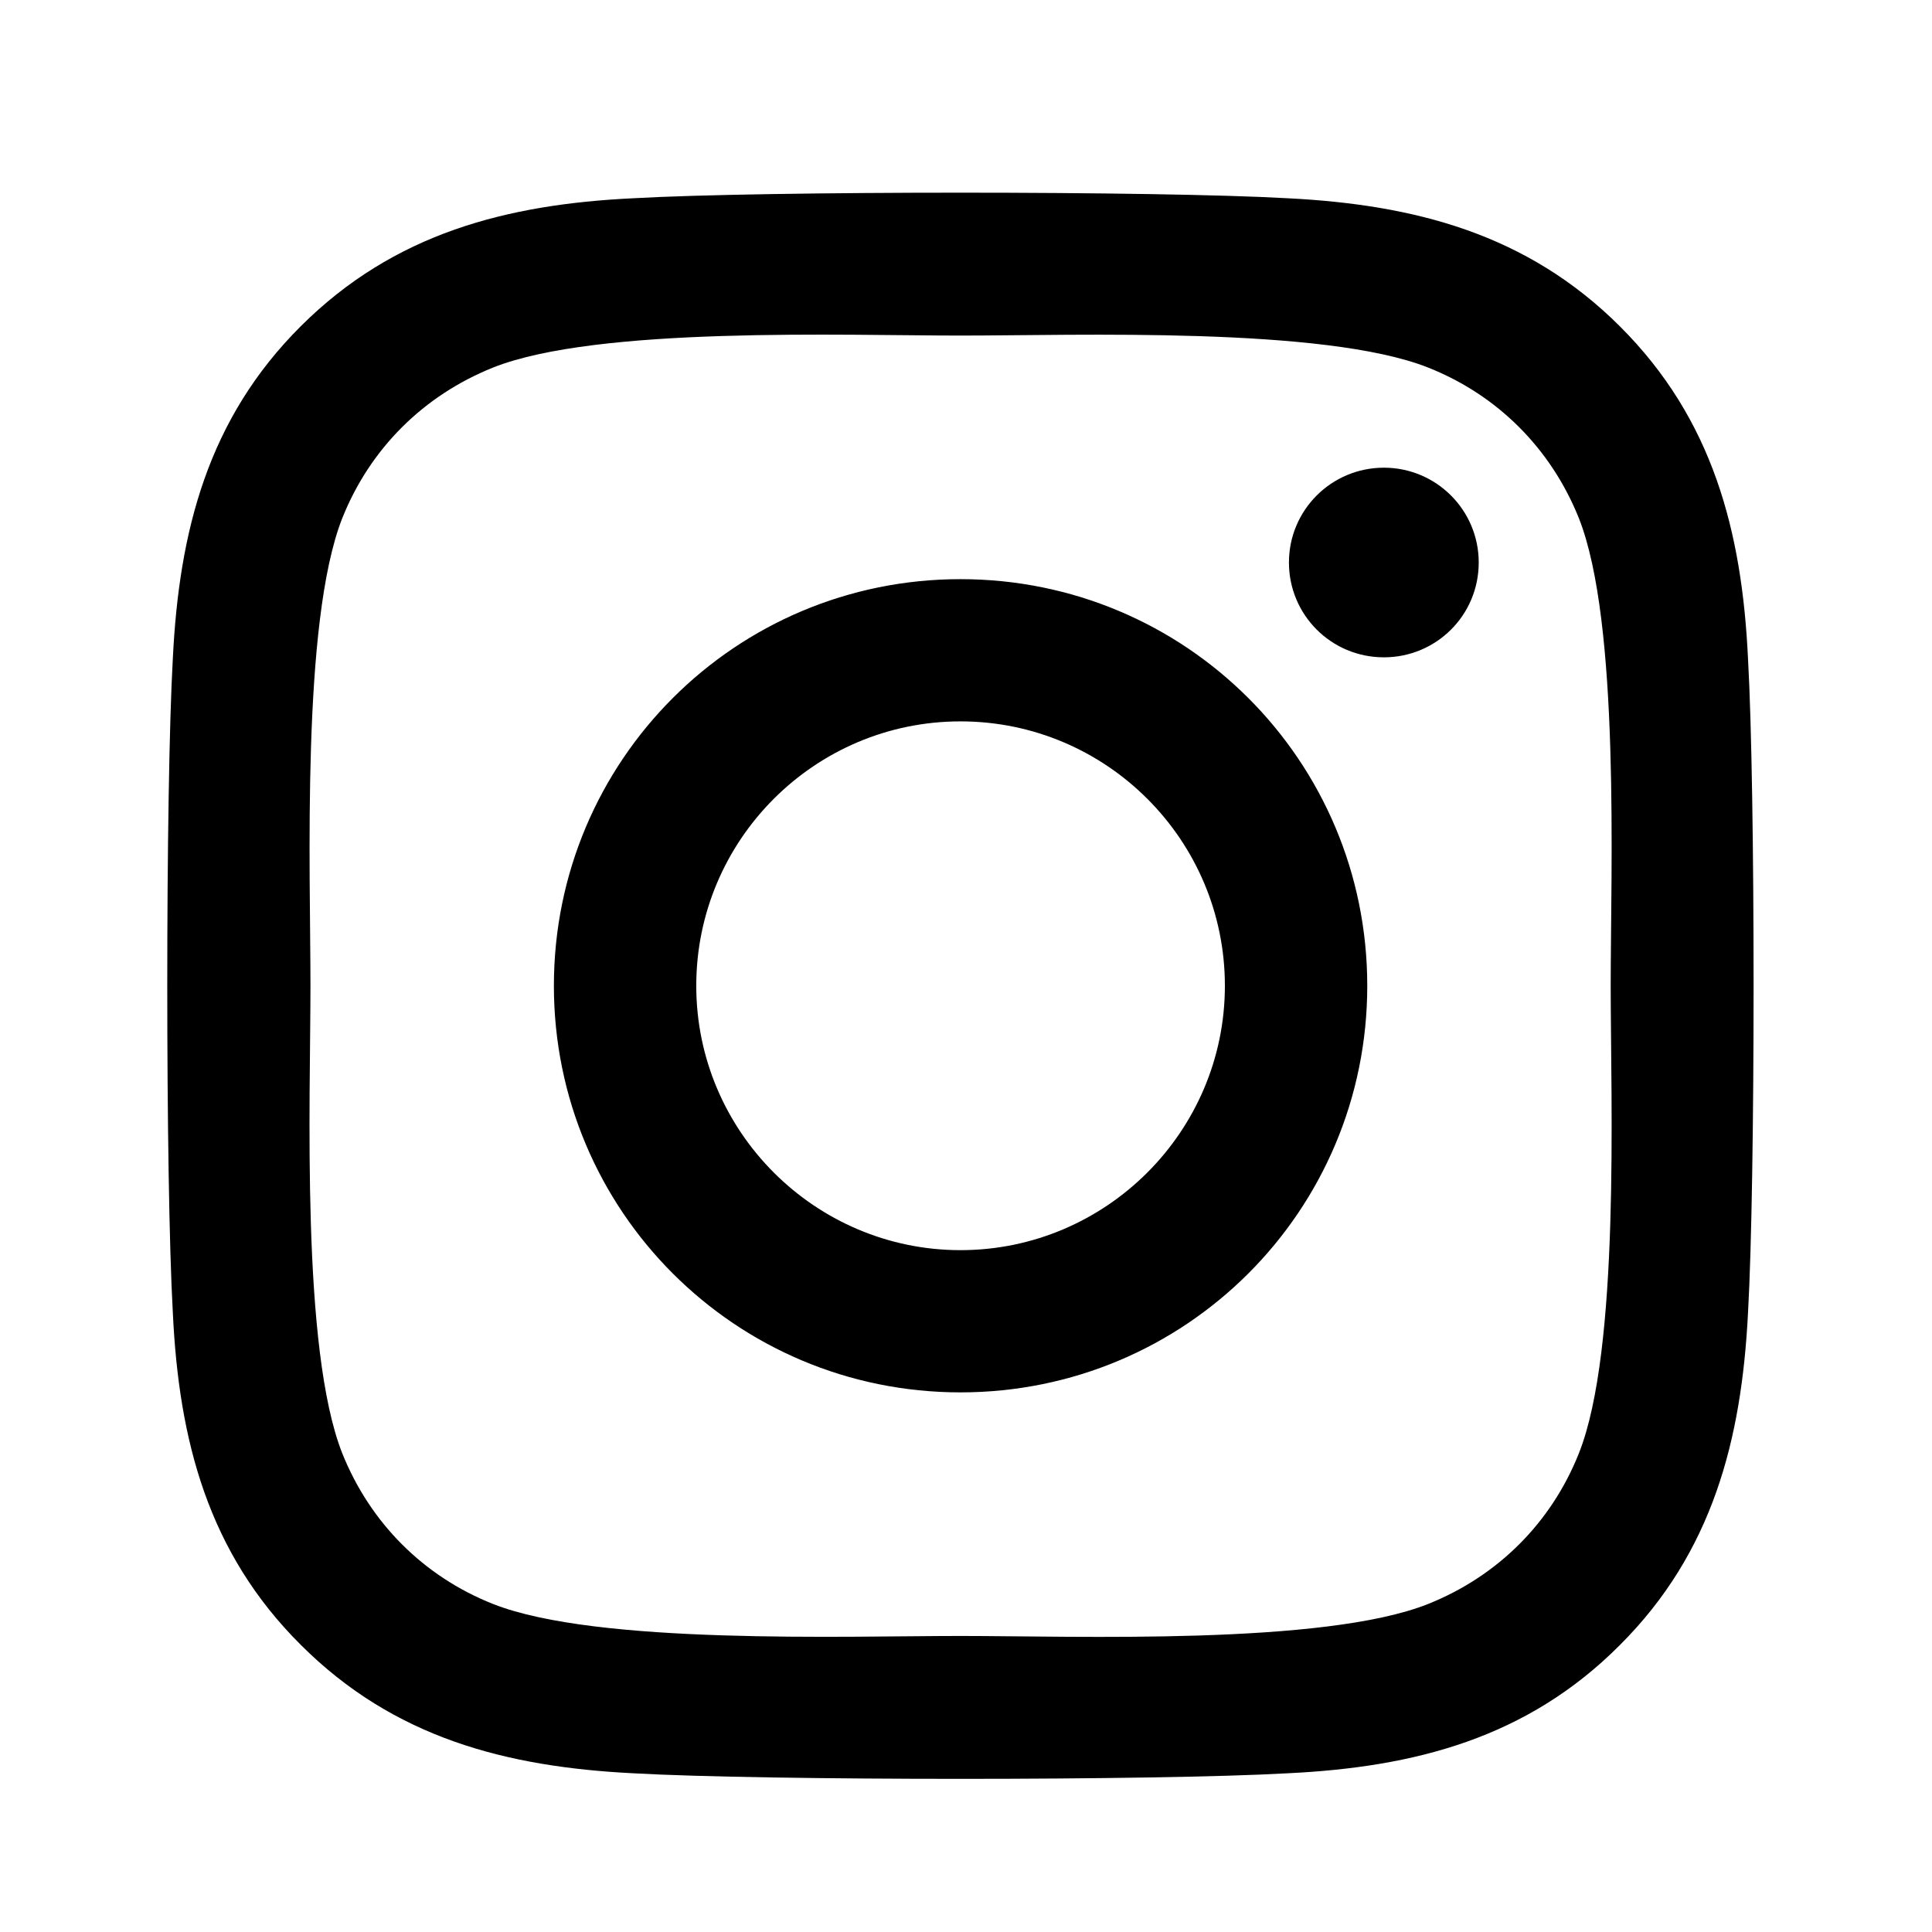 <svg width="13" height="13" viewBox="0 0 13 13" fill="none" xmlns="http://www.w3.org/2000/svg">
<path d="M6.463 3.897C4.949 3.897 3.727 5.118 3.727 6.633C3.727 8.148 4.949 9.369 6.463 9.369C7.978 9.369 9.2 8.148 9.2 6.633C9.2 5.118 7.978 3.897 6.463 3.897ZM6.463 8.412C5.485 8.412 4.685 7.614 4.685 6.633C4.685 5.652 5.482 4.854 6.463 4.854C7.445 4.854 8.242 5.652 8.242 6.633C8.242 7.614 7.442 8.412 6.463 8.412ZM9.95 3.785C9.95 4.14 9.664 4.423 9.312 4.423C8.957 4.423 8.673 4.137 8.673 3.785C8.673 3.432 8.959 3.147 9.312 3.147C9.664 3.147 9.95 3.432 9.95 3.785ZM11.762 4.433C11.722 3.578 11.526 2.82 10.9 2.196C10.276 1.573 9.519 1.377 8.664 1.334C7.783 1.284 5.142 1.284 4.261 1.334C3.408 1.375 2.651 1.57 2.025 2.194C1.398 2.818 1.205 3.575 1.163 4.43C1.113 5.311 1.113 7.952 1.163 8.833C1.203 9.688 1.398 10.446 2.025 11.069C2.651 11.694 3.406 11.889 4.261 11.932C5.142 11.982 7.783 11.982 8.664 11.932C9.519 11.891 10.276 11.696 10.9 11.069C11.524 10.446 11.719 9.688 11.762 8.833C11.812 7.952 11.812 5.314 11.762 4.433ZM10.624 9.779C10.438 10.246 10.079 10.605 9.609 10.793C8.907 11.072 7.24 11.008 6.463 11.008C5.687 11.008 4.018 11.069 3.318 10.793C2.851 10.608 2.491 10.248 2.303 9.779C2.025 9.076 2.089 7.409 2.089 6.633C2.089 5.857 2.027 4.187 2.303 3.487C2.489 3.02 2.849 2.661 3.318 2.473C4.02 2.194 5.687 2.258 6.463 2.258C7.24 2.258 8.909 2.196 9.609 2.473C10.076 2.658 10.436 3.018 10.624 3.487C10.902 4.19 10.838 5.857 10.838 6.633C10.838 7.409 10.902 9.079 10.624 9.779Z" fill="black"/>
</svg>
